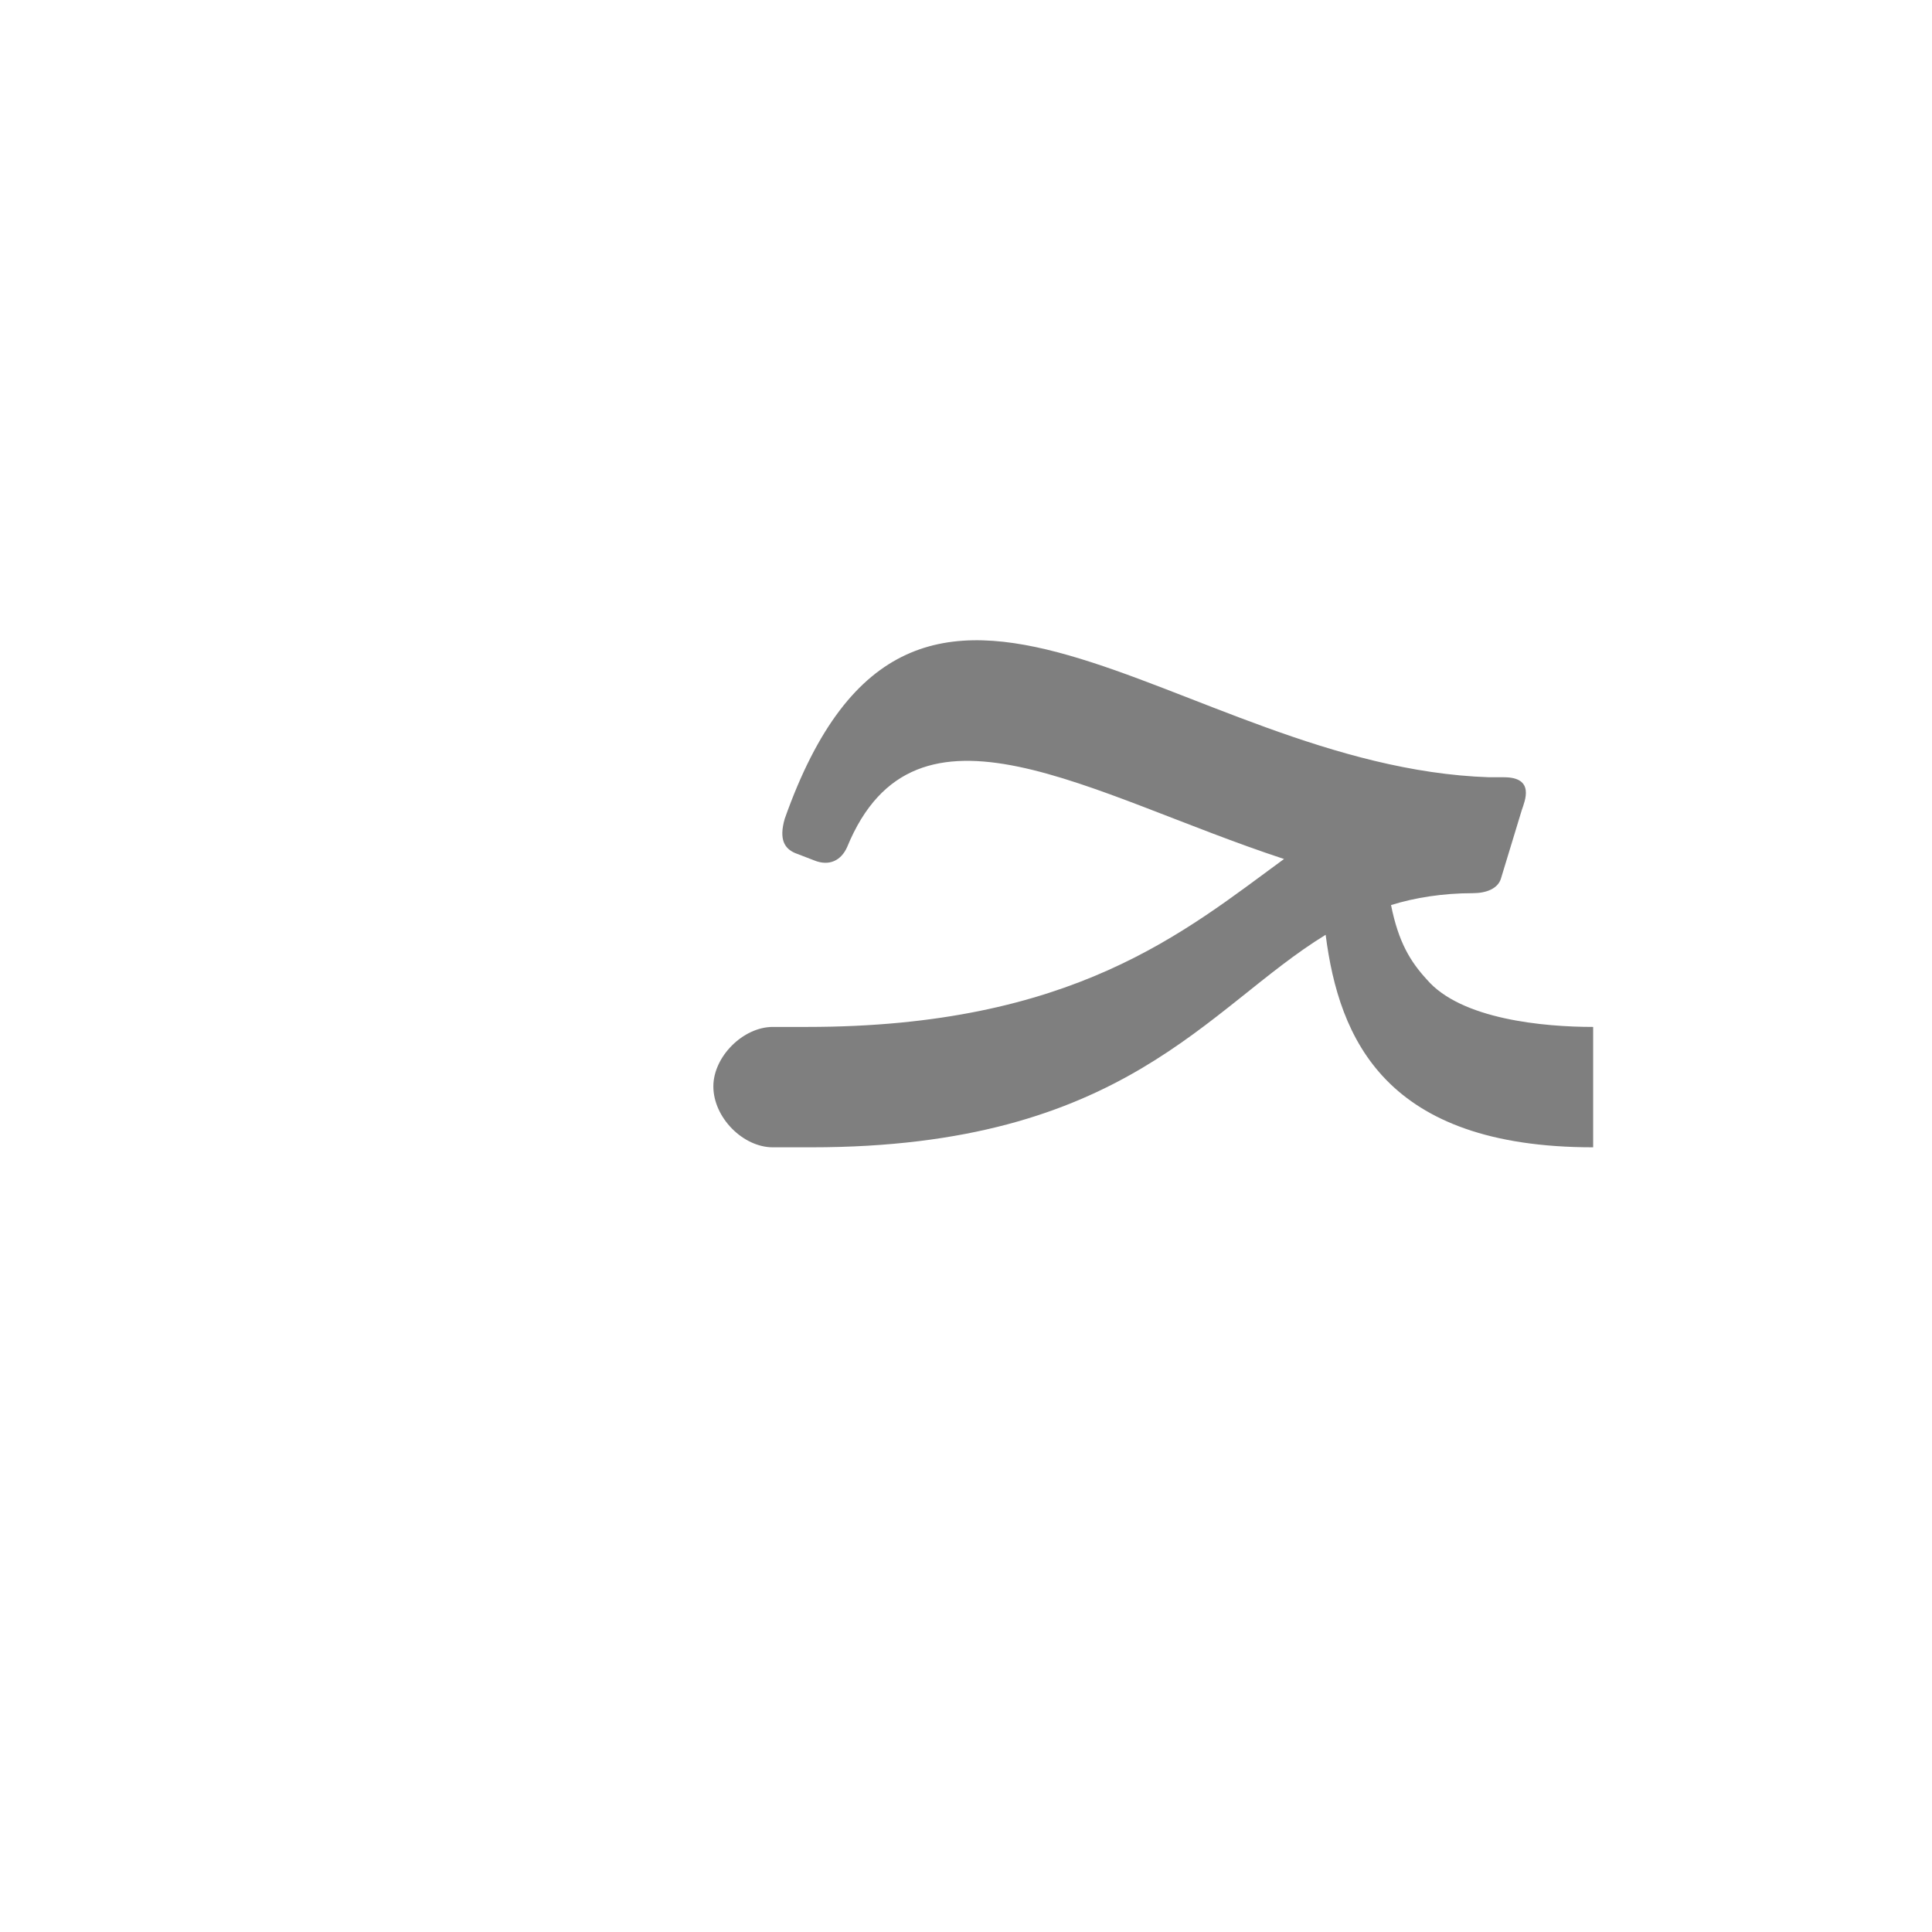 <?xml version="1.0" encoding="UTF-8"?>
<!DOCTYPE svg PUBLIC "-//W3C//DTD SVG 1.0//EN" "http://www.w3.org/TR/2001/REC-SVG-20010904/DTD/svg10.dtd">
<!-- Creator: CorelDRAW -->
<svg xmlns="http://www.w3.org/2000/svg" xml:space="preserve" width="1300px" height="1300px" version="1.0" style="shape-rendering:geometricPrecision; text-rendering:geometricPrecision; image-rendering:optimizeQuality; fill-rule:evenodd; clip-rule:evenodd"
viewBox="0 0 1300 1056"
 xmlns:xlink="http://www.w3.org/1999/xlink">
 <defs>
  <style type="text/css">
   <![CDATA[
    .fil0 {fill:black;fill-opacity:0.502}
   ]]>
  </style>
 </defs>
 <g id="_100:master">
  <path class="fil0" d="M991 479l0 0c-20,0 -39,3 -55,8 5,25 13,38 24,50 23,27 79,32 112,32l0 81c-140,0 -171,-73 -180,-143 -80,49 -135,143 -346,143l-26 0 0 0c-20,0 -40,-20 -40,-41 0,-20 20,-40 40,-40l0 0 0 0 0 0 23 0c179,0 254,-64 321,-113 -131,-43 -248,-120 -294,-8 -4,9 -12,13 -22,9l-13 -5c-7,-3 -11,-9 -7,-23 88,-249 264,-35 474,-28 3,0 6,0 10,0l0 0c21,0 14,16 12,22l-14 46c-2,7 -10,10 -19,10z"/>
 </g>
</svg>
